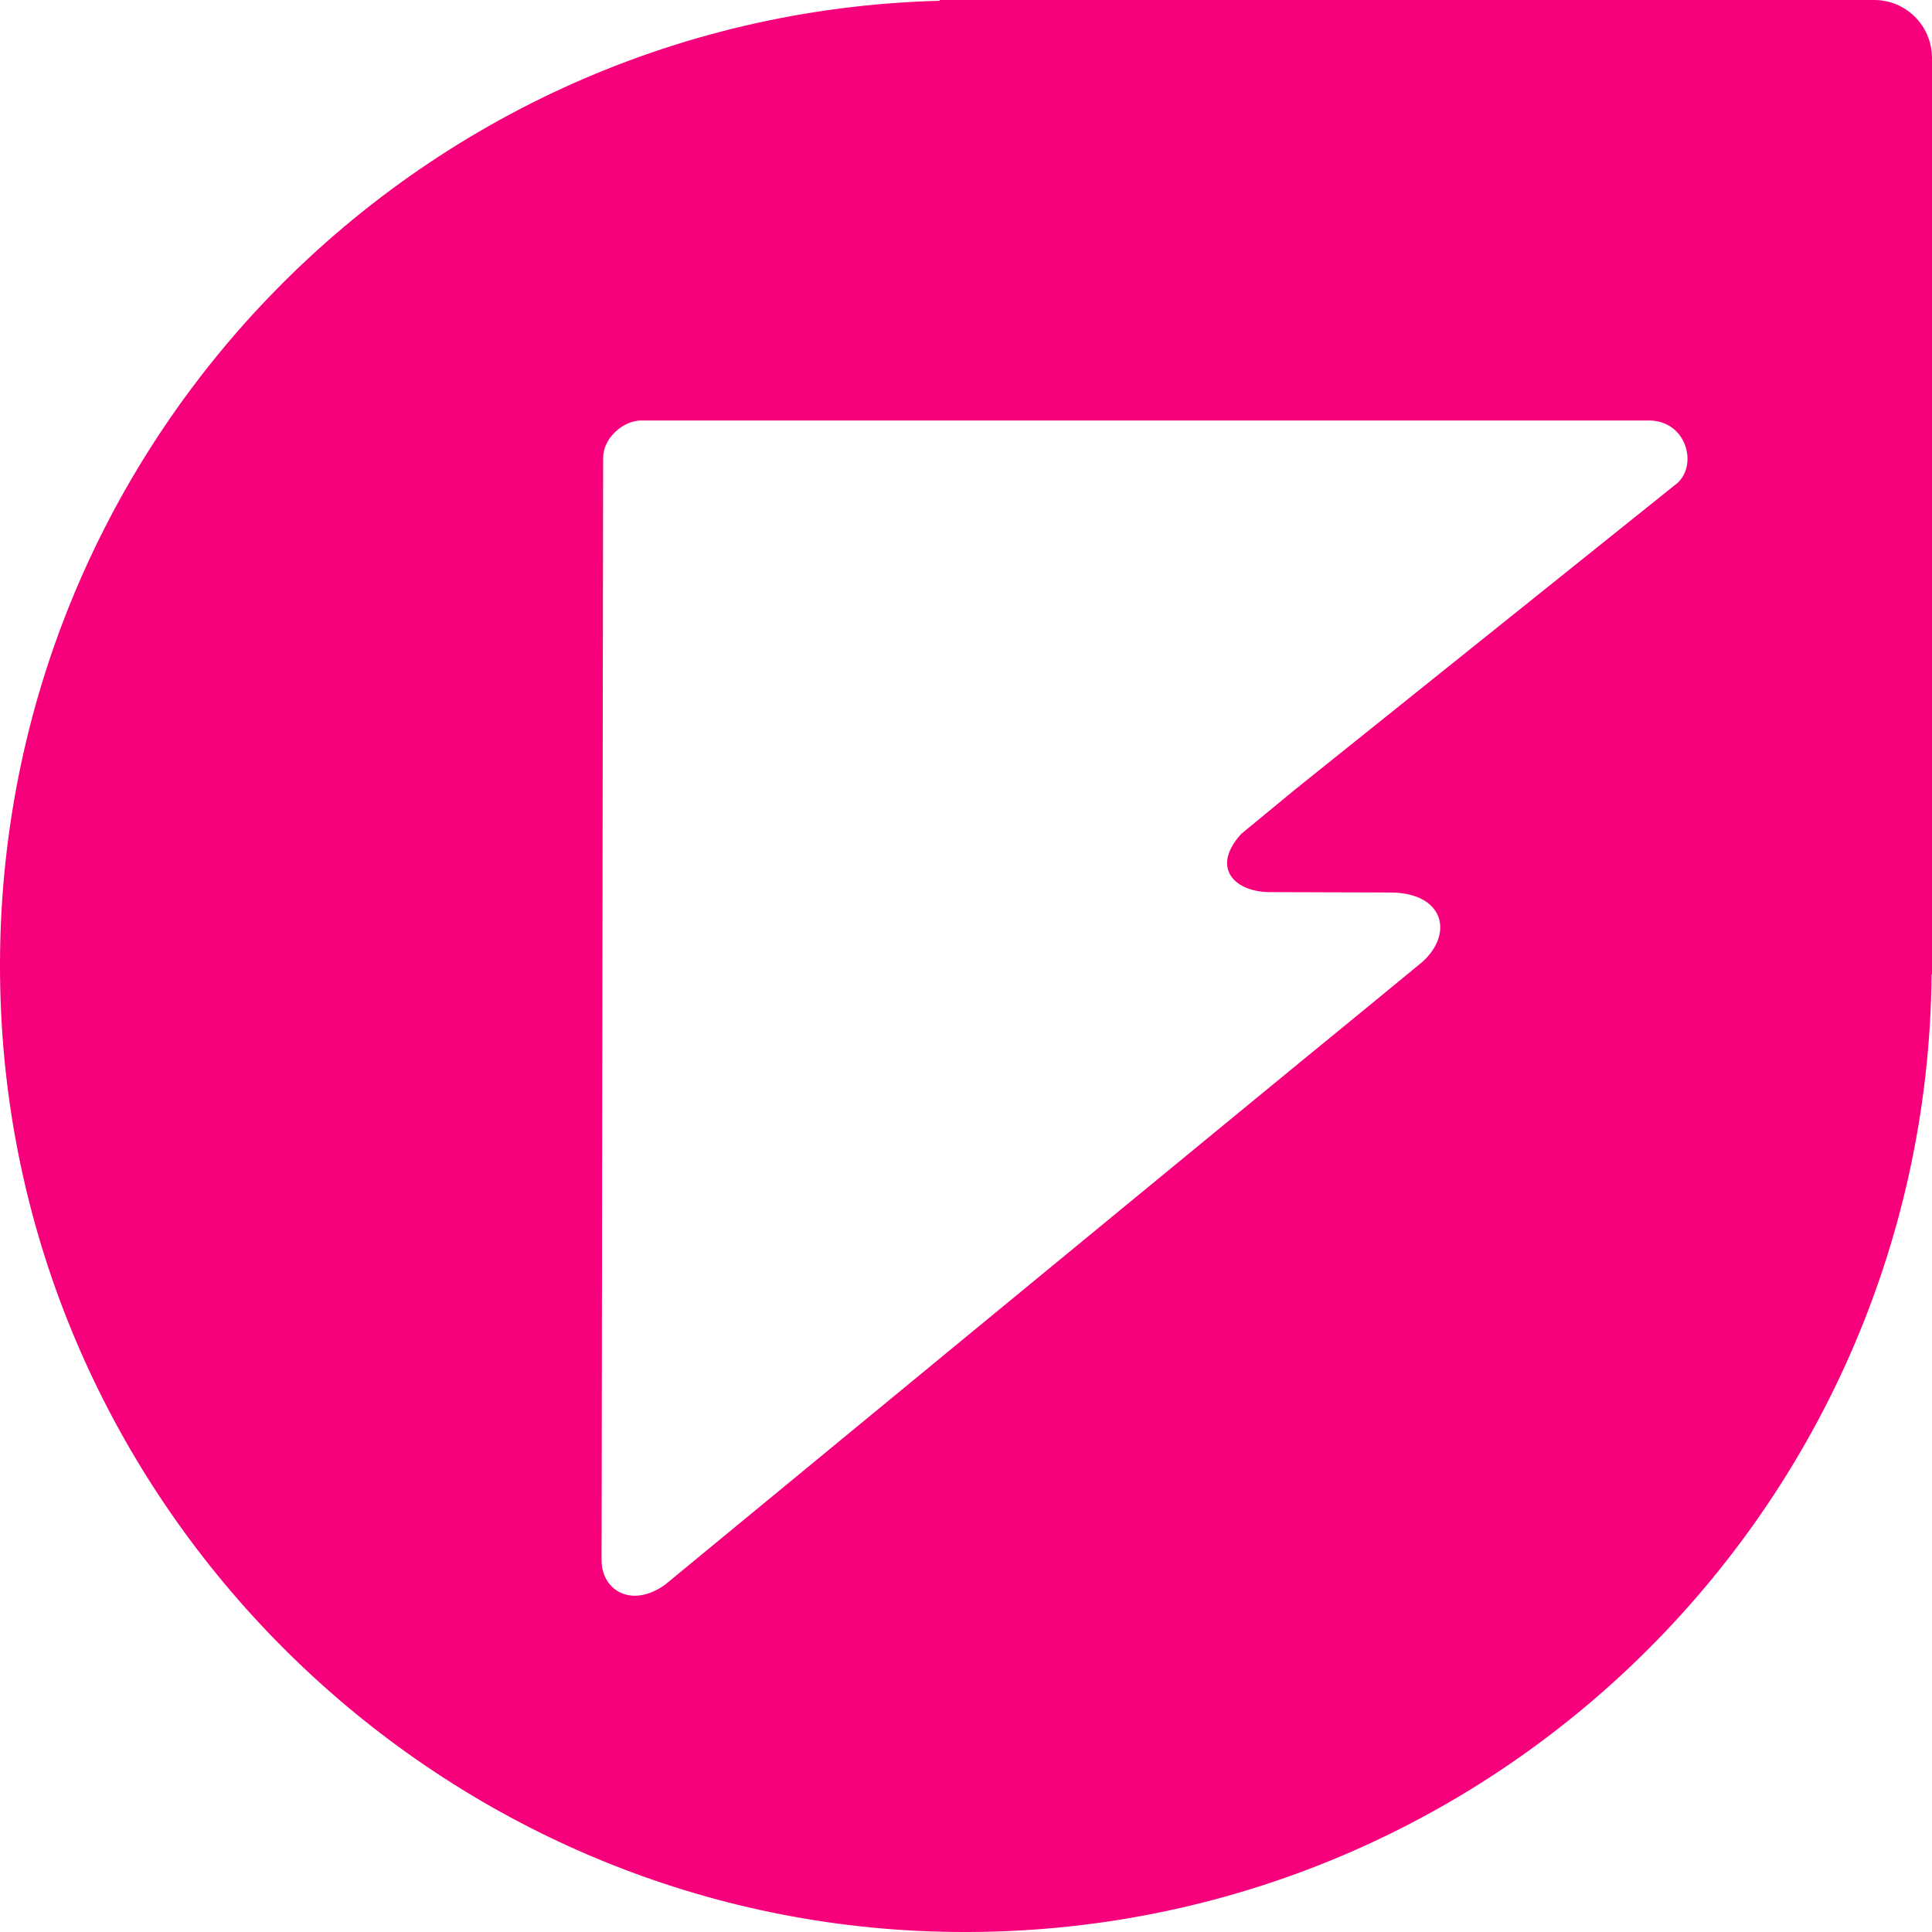 <svg width="50" height="50" viewBox="0 0 50 50" fill="none" xmlns="http://www.w3.org/2000/svg">
<path d="M48.504 0H24.322V0.02C10.429 0.381 -0.643 12.076 0.029 26.21C0.631 38.979 10.981 49.349 23.75 49.971C38.044 50.654 49.859 39.33 49.99 25.216H50V1.486C49.99 0.663 49.327 0 48.504 0ZM43.415 12.498L33.547 20.408L32.122 21.582C31.319 22.466 31.961 23.098 32.895 23.088L35.956 23.098C37.352 23.088 37.643 24.142 36.81 24.895C36.81 24.895 36.007 25.558 35.565 25.919C31.961 28.86 17.205 41.017 17.205 41.017C16.321 41.639 15.569 41.137 15.569 40.384L15.609 11.845C15.609 11.353 16.11 10.882 16.602 10.882H42.652C43.636 10.871 43.947 12.006 43.415 12.498Z" fill="#F6007C"/>
</svg>
